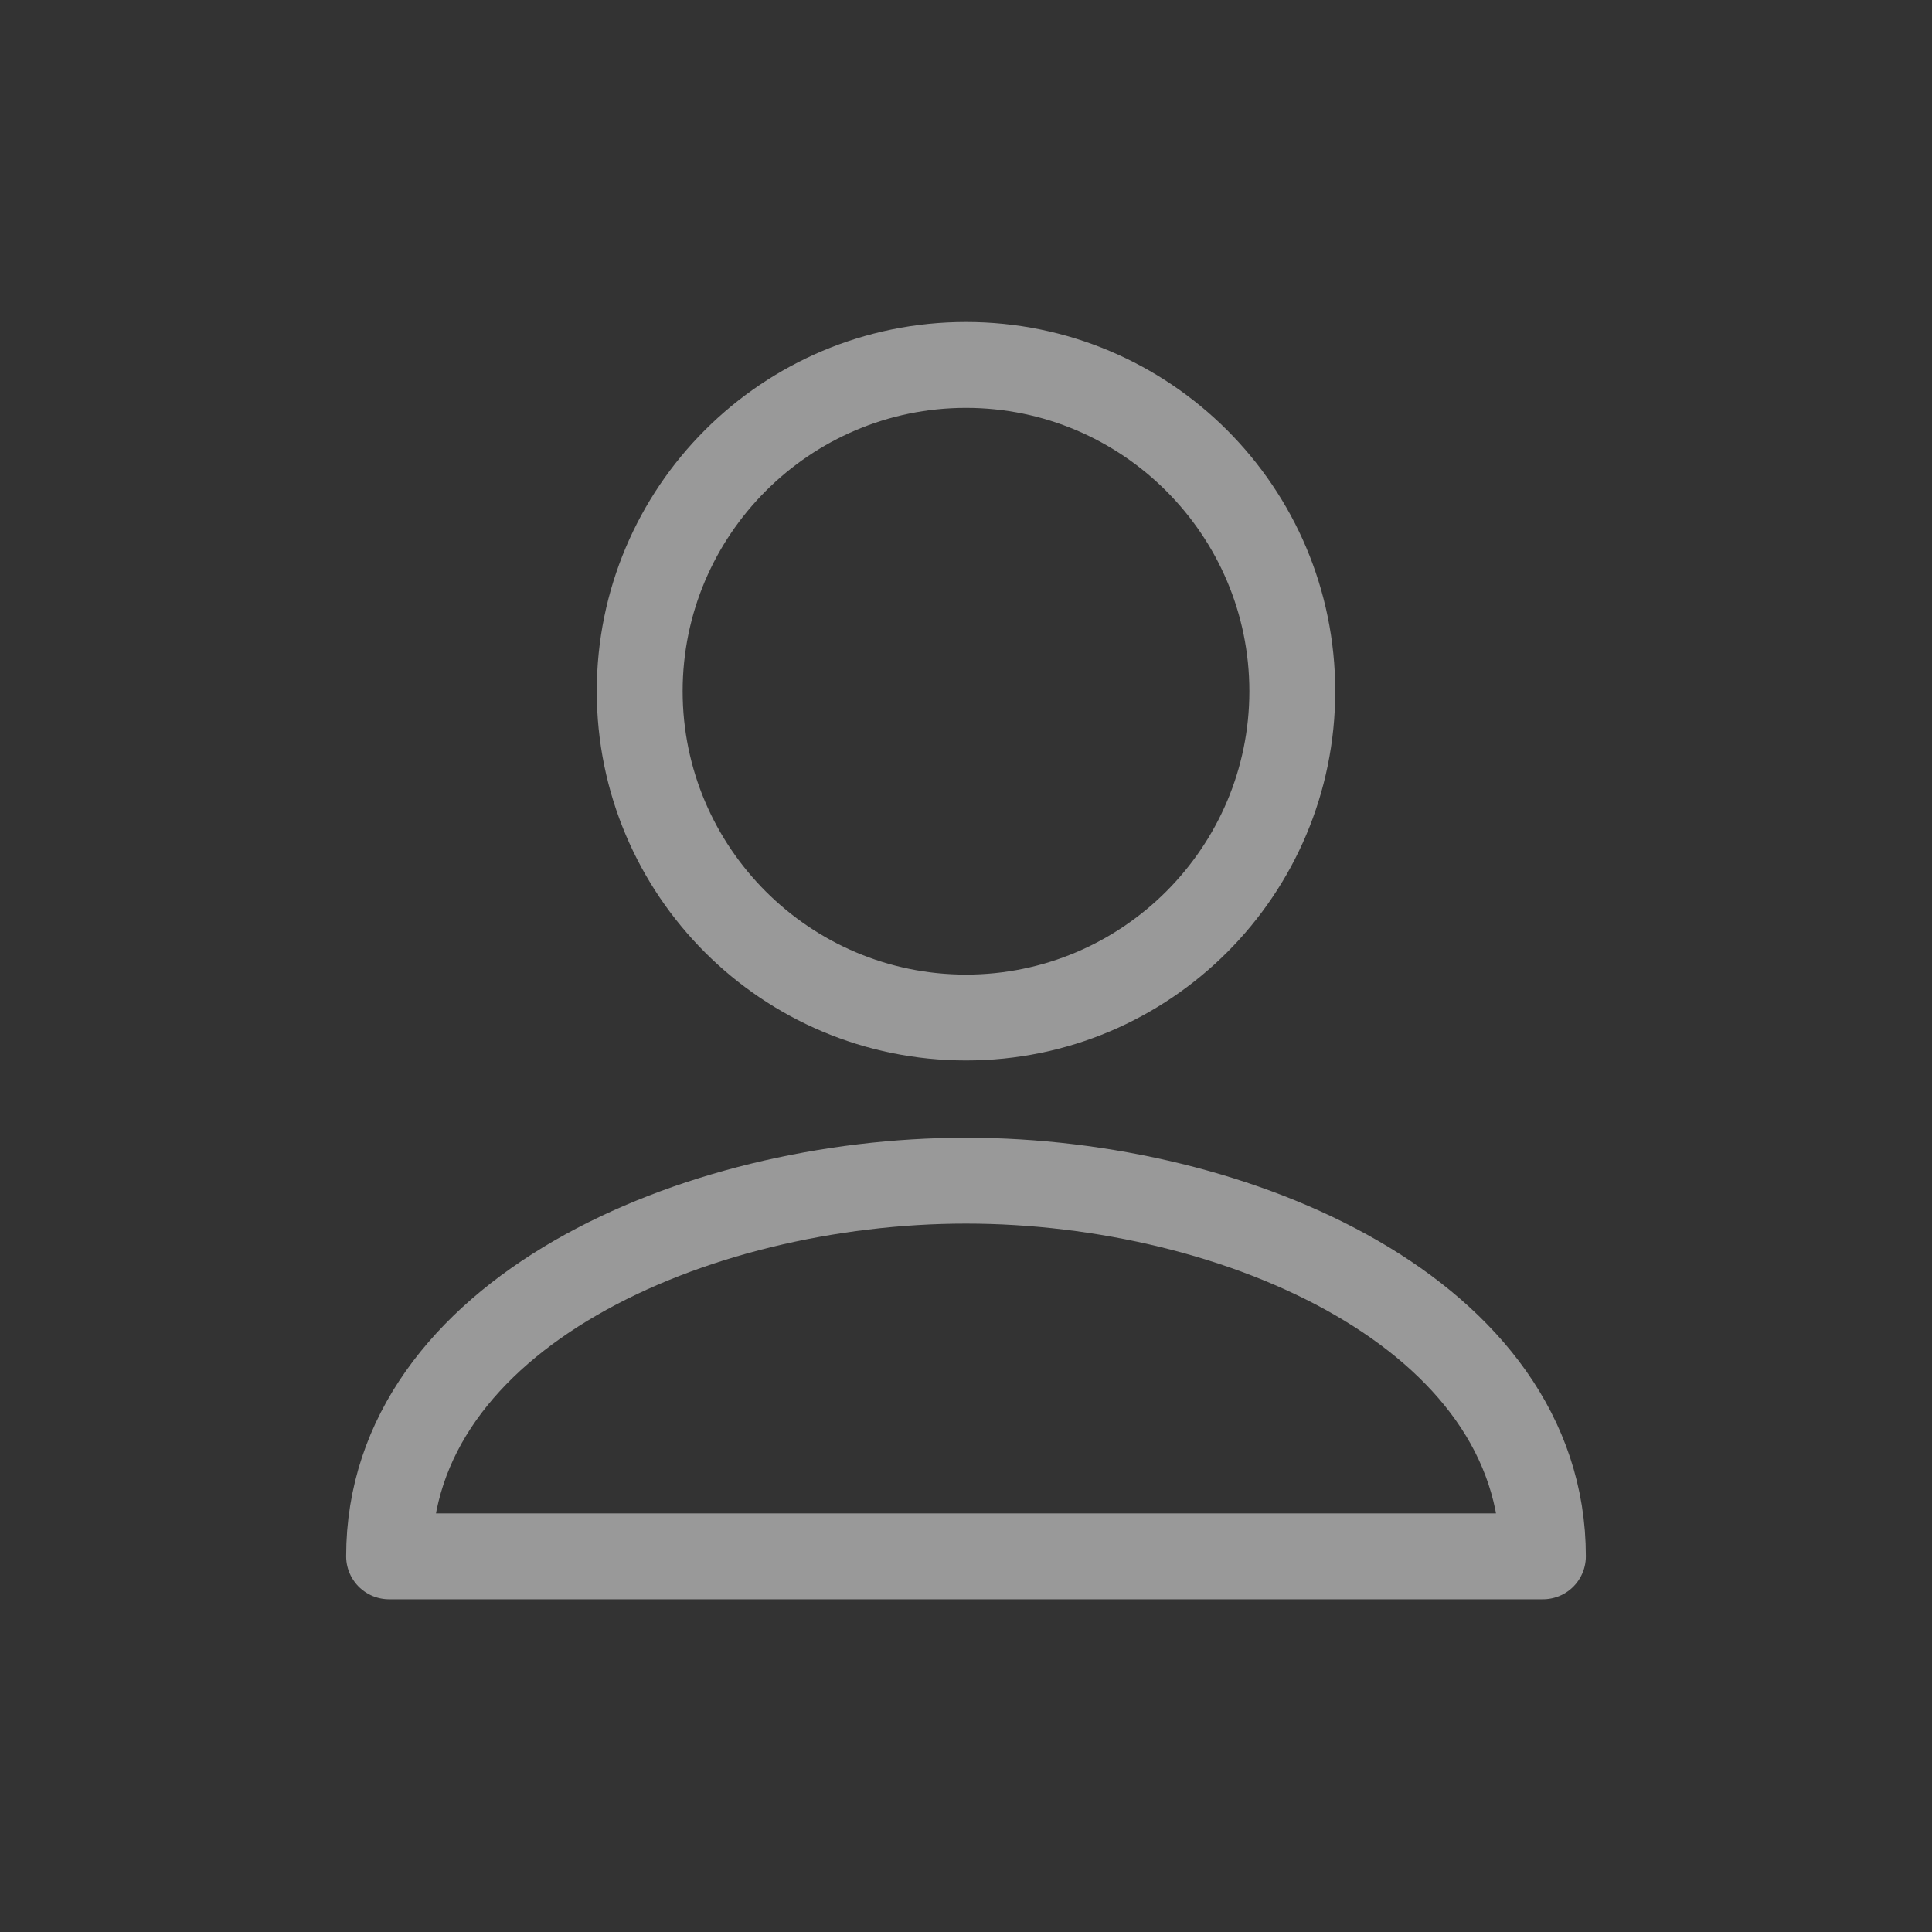 <svg viewBox="0 0 36 36" fill="none" xmlns="http://www.w3.org/2000/svg">
<rect x="0" y="0" width="36" height="36" fill="#333333" stroke="none"/>
<path d="M18 7.6C20.91 7.6 23.28 9.97 23.28 12.88C23.28 15.79 20.91 18.16 18 18.16C15.09 18.16 12.72 15.79 12.72 12.88C12.72 9.97 15.09 7.6 18 7.6ZM18 6C14.2 6 11.12 9.08 11.12 12.88C11.12 16.68 14.2 19.76 18 19.76C21.8 19.76 24.88 16.68 24.88 12.88C24.88 9.08 21.8 6 18 6Z" fill="white" fill-opacity="0.5"/>
<path d="M28.75 29C28.75 24.5 23.07 22 18 22C12.93 22 7.25 24.5 7.25 29H28.75Z" stroke="white" stroke-opacity="0.5" stroke-width="1.6" stroke-miterlimit="10" stroke-linecap="round" stroke-linejoin="round"/>
</svg>
